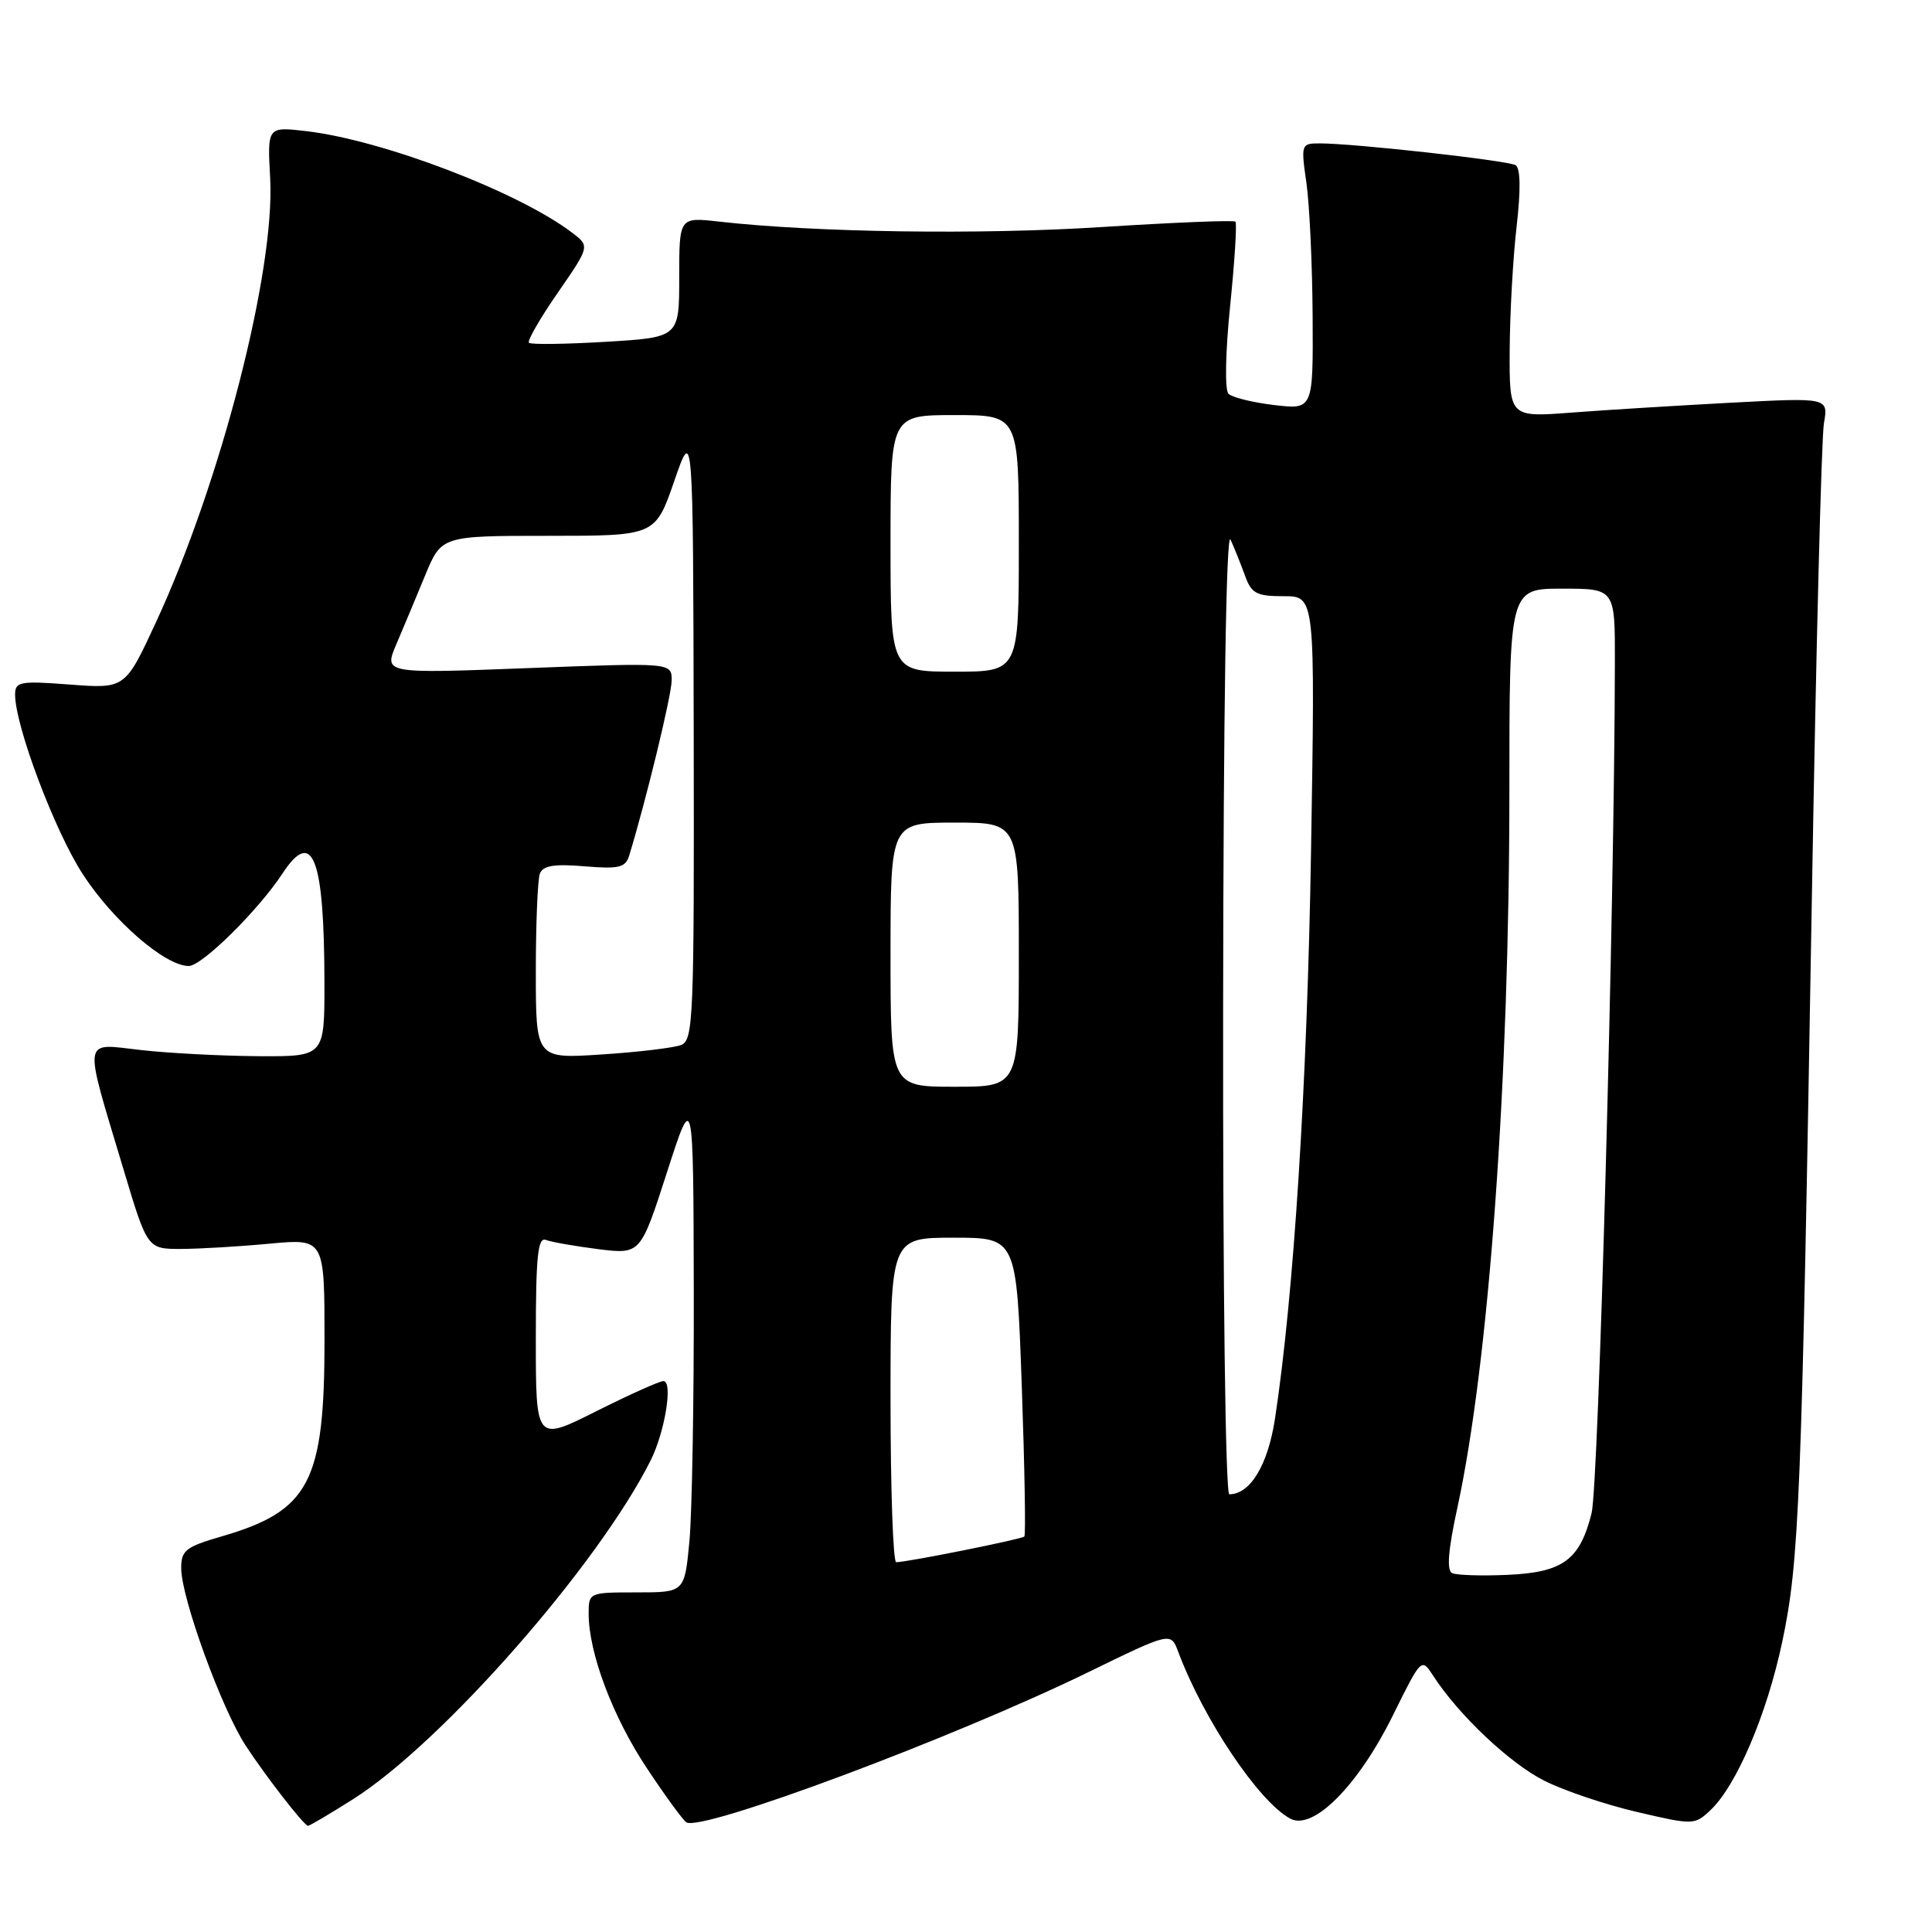 <?xml version="1.0" encoding="UTF-8" standalone="no"?>
<!DOCTYPE svg PUBLIC "-//W3C//DTD SVG 1.1//EN" "http://www.w3.org/Graphics/SVG/1.1/DTD/svg11.dtd" >
<svg xmlns="http://www.w3.org/2000/svg" xmlns:xlink="http://www.w3.org/1999/xlink" version="1.1" viewBox="0 0 256 256">
 <g >
 <path fill="currentColor"
d=" M 46.80 238.39 C 58.57 230.94 79.27 207.37 86.22 193.50 C 88.11 189.72 89.20 183.00 87.91 183.00 C 87.39 183.00 83.37 184.81 78.98 187.01 C 71.00 191.02 71.00 191.02 71.00 177.40 C 71.00 166.42 71.26 163.89 72.34 164.30 C 73.08 164.58 76.20 165.13 79.28 165.52 C 84.87 166.21 84.87 166.21 88.37 155.36 C 91.87 144.50 91.87 144.50 91.93 171.00 C 91.96 185.57 91.70 200.54 91.35 204.25 C 90.71 211.00 90.71 211.00 84.36 211.00 C 78.05 211.00 78.00 211.02 78.00 213.82 C 78.00 219.01 81.17 227.44 85.67 234.23 C 88.12 237.93 90.50 241.19 90.95 241.47 C 93.01 242.74 126.31 230.30 144.19 221.58 C 155.14 216.24 155.14 216.24 156.12 218.87 C 159.46 227.80 166.81 238.76 170.97 240.98 C 174.00 242.61 179.97 236.60 184.56 227.31 C 188.35 219.64 188.35 219.64 189.92 222.07 C 193.28 227.26 200.11 233.70 204.66 235.97 C 207.29 237.29 212.82 239.15 216.97 240.11 C 224.34 241.83 224.54 241.83 226.61 239.89 C 230.08 236.64 234.10 227.23 236.15 217.58 C 238.42 206.86 238.72 199.14 240.08 119.00 C 240.63 86.27 241.35 57.97 241.68 56.09 C 242.27 52.68 242.27 52.68 229.39 53.36 C 222.30 53.74 212.79 54.32 208.25 54.67 C 200.00 55.30 200.00 55.30 200.04 46.40 C 200.07 41.50 200.48 34.13 200.96 30.00 C 201.52 25.15 201.47 22.29 200.83 21.89 C 199.81 21.27 179.47 19.00 174.87 19.00 C 172.41 19.00 172.37 19.11 173.11 24.25 C 173.52 27.14 173.89 35.08 173.93 41.89 C 174.00 54.28 174.00 54.28 168.83 53.67 C 165.98 53.33 163.26 52.66 162.78 52.18 C 162.28 51.68 162.37 46.69 163.00 40.53 C 163.60 34.61 163.92 29.58 163.70 29.37 C 163.49 29.15 155.48 29.48 145.90 30.09 C 129.85 31.12 107.98 30.80 95.25 29.36 C 90.00 28.77 90.00 28.77 90.00 36.74 C 90.00 44.71 90.00 44.71 80.27 45.29 C 74.91 45.61 70.33 45.67 70.09 45.42 C 69.84 45.17 71.55 42.19 73.90 38.80 C 78.16 32.63 78.16 32.63 75.83 30.85 C 68.73 25.44 50.79 18.58 40.61 17.38 C 35.42 16.77 35.42 16.77 35.80 23.64 C 36.46 35.88 29.28 63.82 20.70 82.38 C 16.59 91.26 16.59 91.26 9.30 90.71 C 2.64 90.20 2.00 90.32 2.00 92.03 C 2.00 96.16 7.21 110.02 10.94 115.79 C 14.95 121.99 21.87 128.00 25.01 128.00 C 26.76 128.00 34.23 120.62 37.44 115.73 C 41.44 109.63 42.97 113.64 42.99 130.25 C 43.00 140.00 43.00 140.00 34.25 139.95 C 29.44 139.92 22.45 139.56 18.71 139.14 C 10.81 138.26 10.99 137.01 16.38 155.00 C 19.53 165.50 19.53 165.50 24.01 165.49 C 26.48 165.48 31.76 165.17 35.75 164.79 C 43.00 164.12 43.00 164.12 43.00 177.59 C 43.00 196.41 41.01 200.20 29.34 203.59 C 24.59 204.97 24.00 205.44 24.01 207.82 C 24.03 211.76 29.38 226.46 32.56 231.31 C 35.22 235.38 40.19 241.78 40.80 241.93 C 40.96 241.97 43.66 240.38 46.80 238.39 Z  M 192.42 208.45 C 191.67 208.10 191.88 205.43 193.11 199.78 C 197.30 180.47 200.00 143.20 200.00 104.77 C 200.00 78.00 200.00 78.00 207.00 78.00 C 214.00 78.00 214.00 78.00 213.98 87.75 C 213.93 120.08 211.83 196.79 210.89 200.52 C 209.33 206.73 207.09 208.36 199.69 208.68 C 196.29 208.83 193.01 208.72 192.42 208.45 Z  M 118.00 185.50 C 118.00 164.00 118.00 164.00 126.35 164.00 C 134.69 164.00 134.69 164.00 135.39 183.62 C 135.77 194.41 135.93 203.41 135.73 203.60 C 135.37 203.96 120.18 207.00 118.75 207.00 C 118.34 207.00 118.00 197.32 118.00 185.50 Z  M 162.07 133.75 C 162.11 93.97 162.48 70.26 163.05 71.50 C 163.56 72.60 164.41 74.74 164.96 76.25 C 165.82 78.65 166.48 79.00 170.11 79.00 C 174.27 79.00 174.27 79.00 173.72 112.75 C 173.21 143.76 171.43 171.69 168.94 188.00 C 168.00 194.13 165.66 198.00 162.89 198.00 C 162.38 198.00 162.03 170.63 162.07 133.75 Z  M 118.00 126.50 C 118.00 109.00 118.00 109.00 126.50 109.00 C 135.00 109.00 135.00 109.00 135.00 126.50 C 135.00 144.00 135.00 144.00 126.50 144.00 C 118.00 144.00 118.00 144.00 118.00 126.50 Z  M 71.00 128.73 C 71.00 122.37 71.24 116.53 71.54 115.75 C 71.95 114.70 73.44 114.45 77.44 114.79 C 82.02 115.17 82.88 114.96 83.37 113.37 C 85.58 106.16 89.00 92.09 89.00 90.15 C 89.00 87.80 89.00 87.80 69.93 88.53 C 50.86 89.26 50.86 89.26 52.51 85.38 C 53.42 83.25 55.14 79.14 56.33 76.25 C 58.50 71.00 58.50 71.00 72.67 71.00 C 86.83 71.00 86.83 71.00 89.34 63.75 C 91.84 56.50 91.84 56.50 91.92 97.14 C 91.99 134.97 91.88 137.83 90.25 138.47 C 89.29 138.84 84.56 139.41 79.75 139.72 C 71.00 140.30 71.00 140.30 71.00 128.73 Z  M 118.00 72.00 C 118.00 55.00 118.00 55.00 126.50 55.00 C 135.00 55.00 135.00 55.00 135.00 72.00 C 135.00 89.00 135.00 89.00 126.50 89.00 C 118.00 89.00 118.00 89.00 118.00 72.00 Z "/>
</g>
</svg>